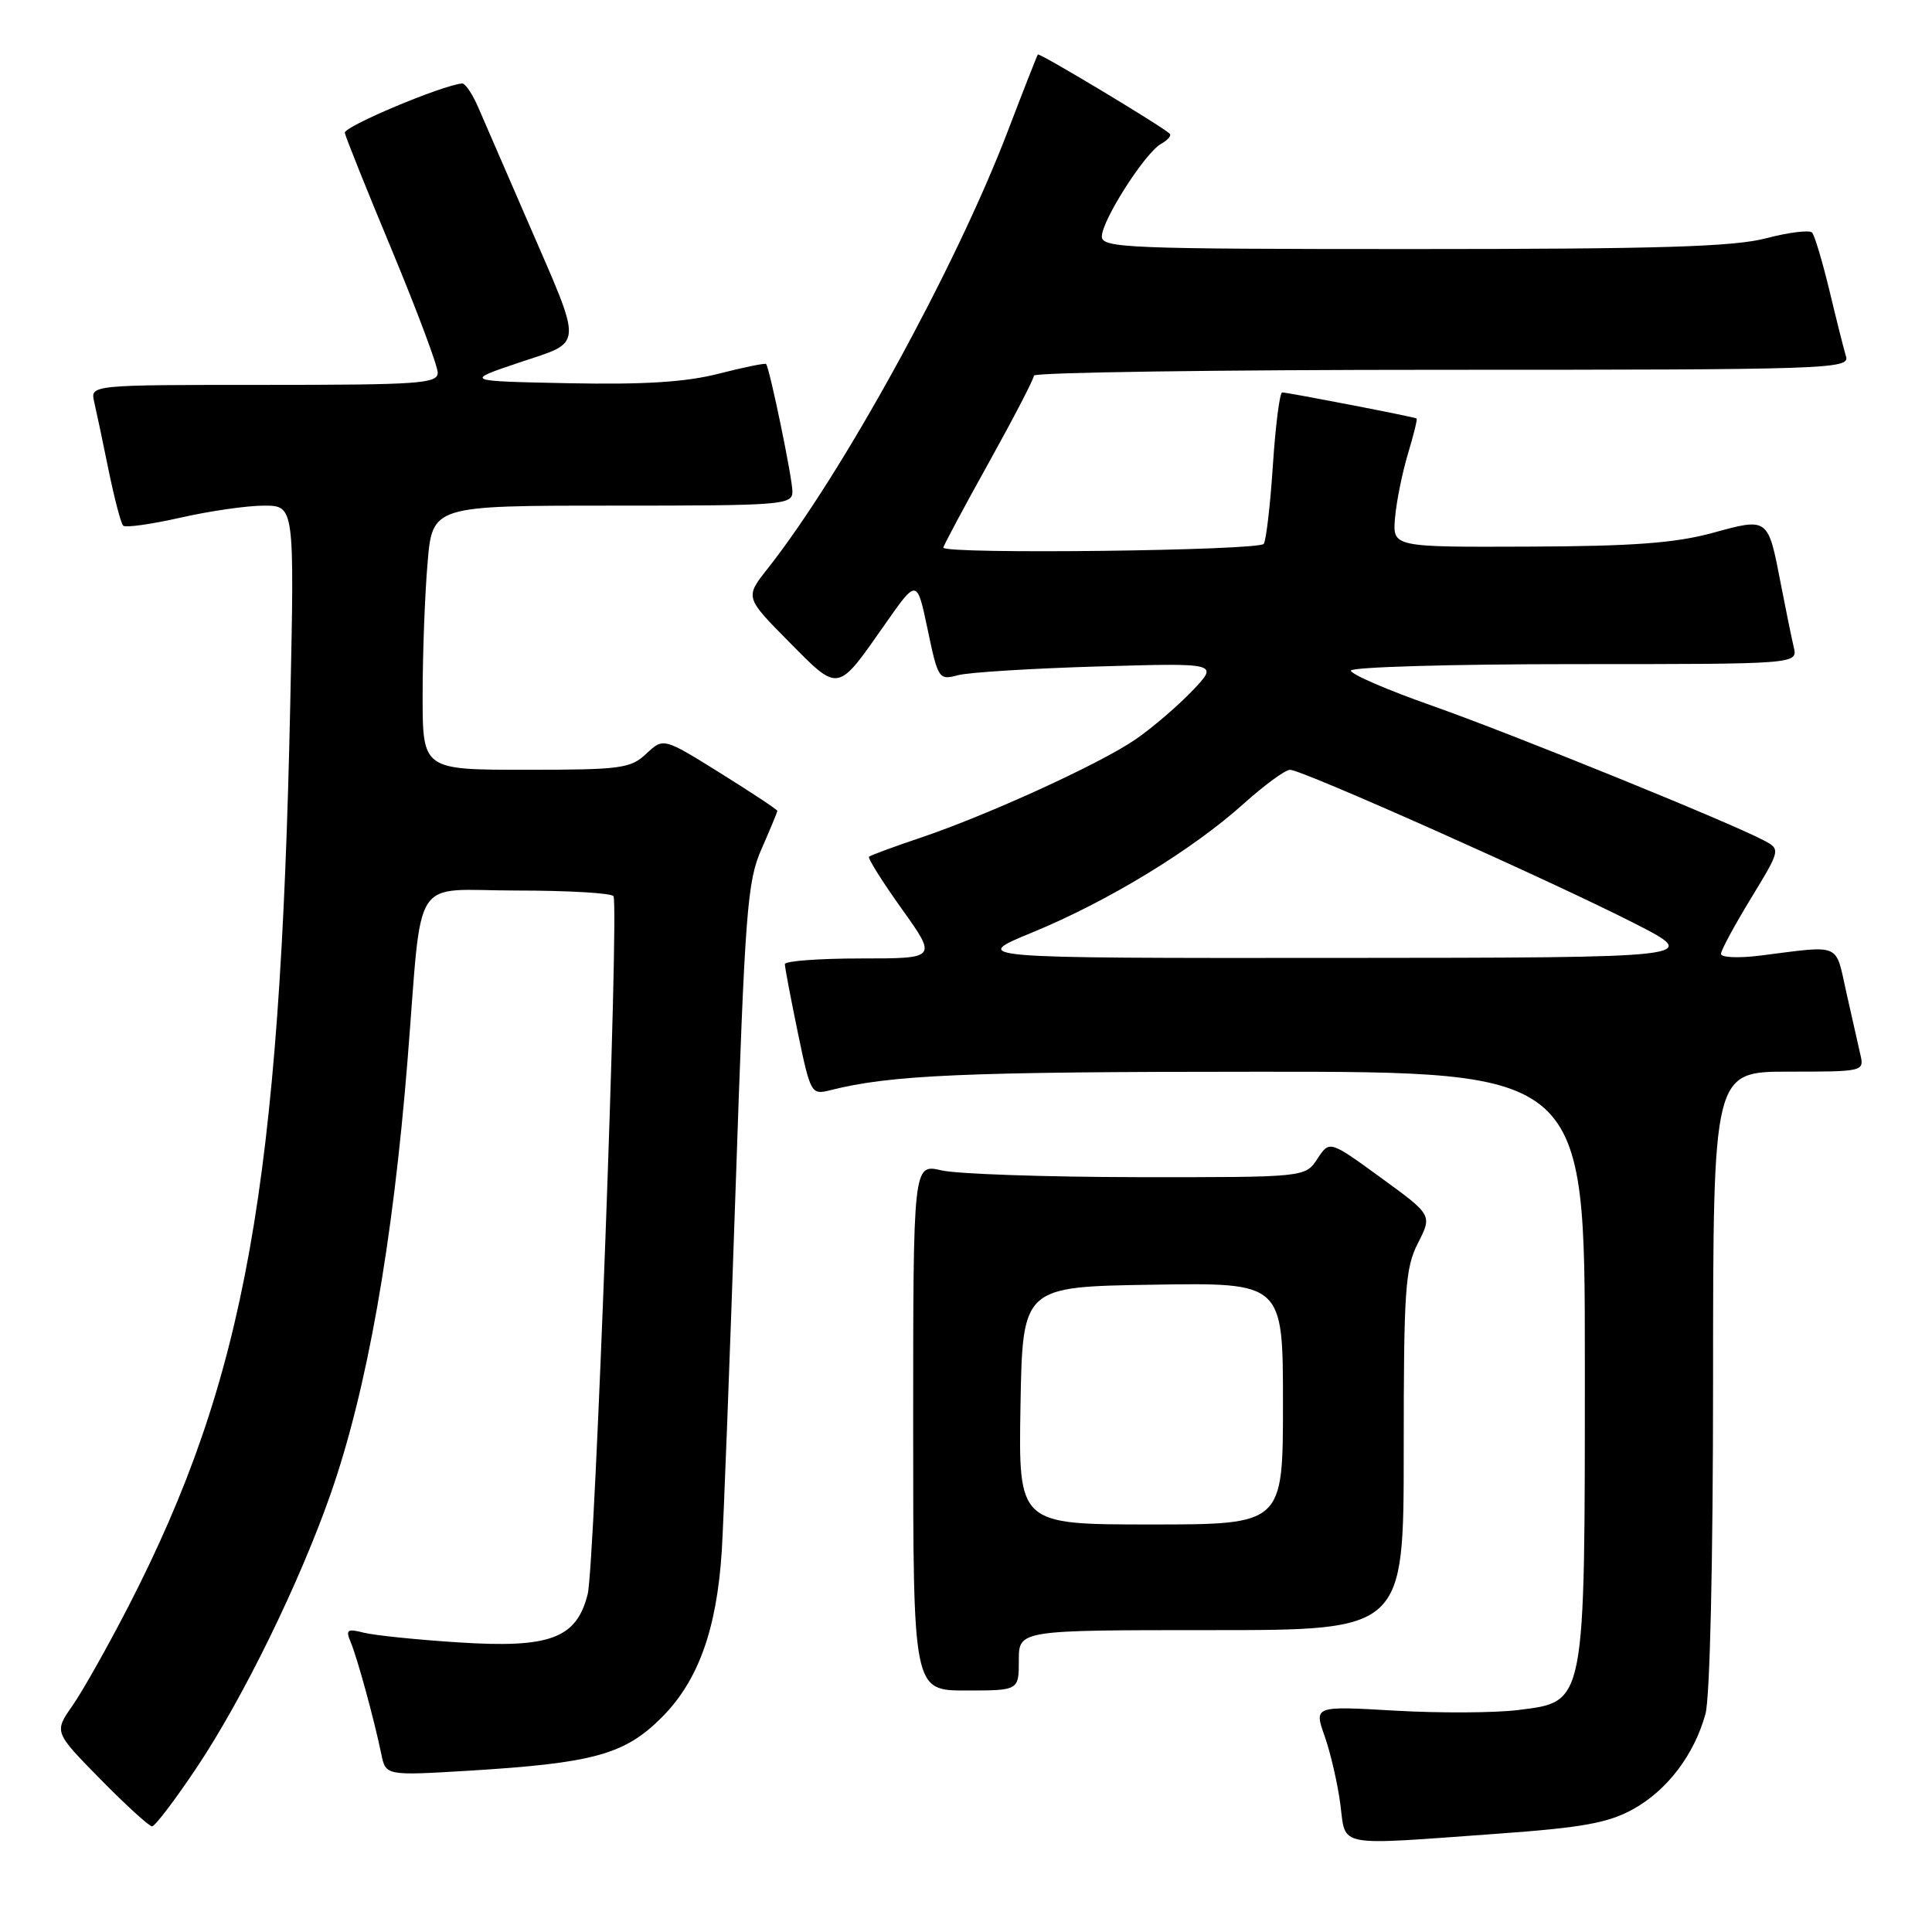 <?xml version="1.0" encoding="UTF-8" standalone="no"?>
<!DOCTYPE svg PUBLIC "-//W3C//DTD SVG 1.1//EN" "http://www.w3.org/Graphics/SVG/1.1/DTD/svg11.dtd" >
<svg xmlns="http://www.w3.org/2000/svg" xmlns:xlink="http://www.w3.org/1999/xlink" version="1.1" viewBox="0 0 256 256">
 <g >
 <path fill="currentColor"
d=" M 198.41 242.98 C 209.69 242.17 213.08 241.55 216.37 239.74 C 220.90 237.24 224.48 232.54 225.98 227.12 C 226.58 224.97 226.99 206.96 226.99 182.75 C 227.00 142.00 227.00 142.00 237.02 142.00 C 246.90 142.00 247.03 141.97 246.51 139.75 C 246.22 138.51 245.39 134.80 244.65 131.50 C 243.16 124.84 244.12 125.25 233.25 126.62 C 230.35 126.98 228.02 126.88 228.04 126.39 C 228.05 125.90 229.85 122.58 232.02 119.02 C 235.96 112.54 235.96 112.54 233.64 111.32 C 228.89 108.83 200.13 97.16 189.75 93.51 C 183.84 91.43 179.00 89.34 179.00 88.86 C 179.00 88.39 192.32 88.00 208.61 88.00 C 238.22 88.00 238.22 88.00 237.68 85.75 C 237.39 84.51 236.62 80.75 235.97 77.39 C 234.26 68.52 234.35 68.58 226.90 70.62 C 221.97 71.96 216.37 72.38 202.51 72.43 C 184.52 72.50 184.52 72.50 184.85 68.62 C 185.03 66.48 185.80 62.68 186.55 60.16 C 187.31 57.65 187.83 55.53 187.71 55.45 C 187.42 55.25 170.64 52.00 169.90 52.00 C 169.57 52.00 169.02 56.30 168.67 61.56 C 168.33 66.82 167.78 71.54 167.46 72.06 C 166.90 72.97 125.00 73.47 125.00 72.56 C 125.00 72.32 127.70 67.27 131.00 61.34 C 134.30 55.40 137.00 50.20 137.00 49.77 C 137.00 49.35 161.33 49.00 191.07 49.00 C 242.09 49.00 245.11 48.90 244.61 47.25 C 244.32 46.29 243.33 42.35 242.41 38.50 C 241.48 34.65 240.45 31.19 240.11 30.82 C 239.78 30.45 237.04 30.78 234.03 31.57 C 229.72 32.70 219.85 33.00 187.28 33.00 C 149.46 33.00 146.00 32.86 146.00 31.34 C 146.00 29.20 151.72 20.25 153.85 19.06 C 154.75 18.56 155.26 17.95 154.99 17.71 C 153.78 16.61 137.71 6.96 137.52 7.22 C 137.41 7.37 135.59 12.00 133.49 17.50 C 126.56 35.58 111.64 62.76 101.73 75.33 C 98.71 79.15 98.71 79.15 104.54 85.04 C 111.22 91.79 110.88 91.85 117.30 82.67 C 121.50 76.67 121.50 76.67 122.92 83.42 C 124.29 89.96 124.41 90.15 126.92 89.47 C 128.34 89.09 136.70 88.57 145.50 88.31 C 161.50 87.84 161.50 87.84 158.00 91.52 C 156.07 93.54 152.70 96.43 150.50 97.95 C 145.80 101.19 130.86 108.02 121.84 111.05 C 118.35 112.22 115.34 113.34 115.15 113.52 C 114.96 113.71 116.91 116.82 119.49 120.43 C 124.18 127.00 124.18 127.00 114.09 127.00 C 108.54 127.00 104.00 127.34 104.00 127.75 C 103.99 128.16 104.77 132.24 105.71 136.80 C 107.39 144.90 107.50 145.09 109.97 144.47 C 118.01 142.43 127.68 142.01 166.75 142.01 C 210.00 142.00 210.00 142.00 210.00 180.47 C 210.00 226.25 210.15 225.46 201.13 226.59 C 198.08 226.97 190.75 227.01 184.85 226.67 C 174.11 226.05 174.11 226.05 175.53 230.07 C 176.31 232.28 177.24 236.32 177.60 239.05 C 178.37 244.86 176.72 244.54 198.41 242.98 Z  M 26.04 234.25 C 32.19 225.05 39.66 209.80 43.80 197.98 C 48.61 184.25 52.04 164.90 54.00 140.50 C 56.03 115.24 54.26 118.00 68.50 118.00 C 75.31 118.00 81.06 118.34 81.29 118.75 C 82.05 120.15 78.82 207.48 77.87 211.24 C 76.39 217.12 72.87 218.42 60.66 217.62 C 55.20 217.27 49.60 216.69 48.21 216.34 C 46.00 215.78 45.78 215.95 46.47 217.60 C 47.35 219.69 49.58 227.85 50.52 232.40 C 51.11 235.29 51.11 235.29 62.10 234.63 C 78.63 233.62 82.75 232.49 87.64 227.61 C 92.51 222.76 94.97 215.94 95.64 205.50 C 95.88 201.65 96.70 180.20 97.46 157.83 C 98.72 120.53 99.01 116.78 100.92 112.46 C 102.06 109.87 103.00 107.61 103.00 107.44 C 103.00 107.28 99.60 105.03 95.45 102.44 C 87.91 97.74 87.91 97.74 85.64 99.87 C 83.55 101.83 82.28 102.00 69.69 102.00 C 56.00 102.00 56.00 102.00 56.00 92.15 C 56.00 86.73 56.29 78.86 56.65 74.65 C 57.29 67.00 57.29 67.00 81.15 67.00 C 103.81 67.00 105.00 66.91 105.00 65.12 C 105.00 63.39 102.00 48.84 101.51 48.23 C 101.39 48.09 98.58 48.66 95.26 49.51 C 90.90 50.63 85.39 50.98 75.36 50.78 C 61.50 50.50 61.50 50.50 68.80 48.04 C 77.43 45.13 77.35 46.48 69.87 29.21 C 67.07 22.77 64.16 16.04 63.38 14.25 C 62.61 12.46 61.64 11.03 61.24 11.06 C 58.58 11.29 45.53 16.77 45.69 17.60 C 45.79 18.16 48.60 25.17 51.94 33.18 C 55.27 41.20 58.00 48.48 58.00 49.38 C 58.00 50.83 55.56 51.00 34.98 51.00 C 11.96 51.00 11.96 51.00 12.48 53.25 C 12.77 54.49 13.63 58.56 14.39 62.31 C 15.16 66.05 16.02 69.36 16.32 69.65 C 16.62 69.95 20.02 69.47 23.88 68.60 C 27.74 67.72 32.72 67.00 34.96 67.00 C 39.02 67.00 39.02 67.00 38.46 93.25 C 37.12 157.12 32.53 182.69 17.03 212.83 C 14.29 218.15 10.95 224.07 9.61 226.00 C 7.16 229.50 7.16 229.50 13.30 235.75 C 16.68 239.19 19.76 242.00 20.15 242.00 C 20.54 242.00 23.19 238.51 26.04 234.25 Z  M 135.00 220.00 C 135.00 216.00 135.00 216.00 160.50 216.00 C 186.00 216.00 186.00 216.00 186.00 192.21 C 186.00 170.85 186.19 168.04 187.89 164.71 C 189.78 161.00 189.78 161.00 182.97 156.05 C 176.17 151.10 176.17 151.10 174.56 153.55 C 172.95 156.00 172.95 156.00 150.73 155.98 C 138.50 155.96 126.81 155.56 124.75 155.08 C 121.00 154.21 121.00 154.21 121.00 189.11 C 121.00 224.00 121.00 224.00 128.00 224.00 C 135.00 224.00 135.00 224.00 135.00 220.00 Z  M 136.84 123.53 C 146.85 119.41 157.98 112.62 164.80 106.49 C 167.55 104.02 170.31 102.00 170.94 102.00 C 172.53 102.00 205.48 116.69 216.50 122.31 C 225.50 126.90 225.50 126.90 177.00 126.93 C 128.50 126.96 128.50 126.96 136.84 123.53 Z  M 135.22 186.25 C 135.50 170.50 135.50 170.50 152.75 170.23 C 170.00 169.95 170.00 169.95 170.00 185.98 C 170.00 202.00 170.00 202.00 152.47 202.00 C 134.95 202.00 134.95 202.00 135.22 186.25 Z "/>
</g>
</svg>